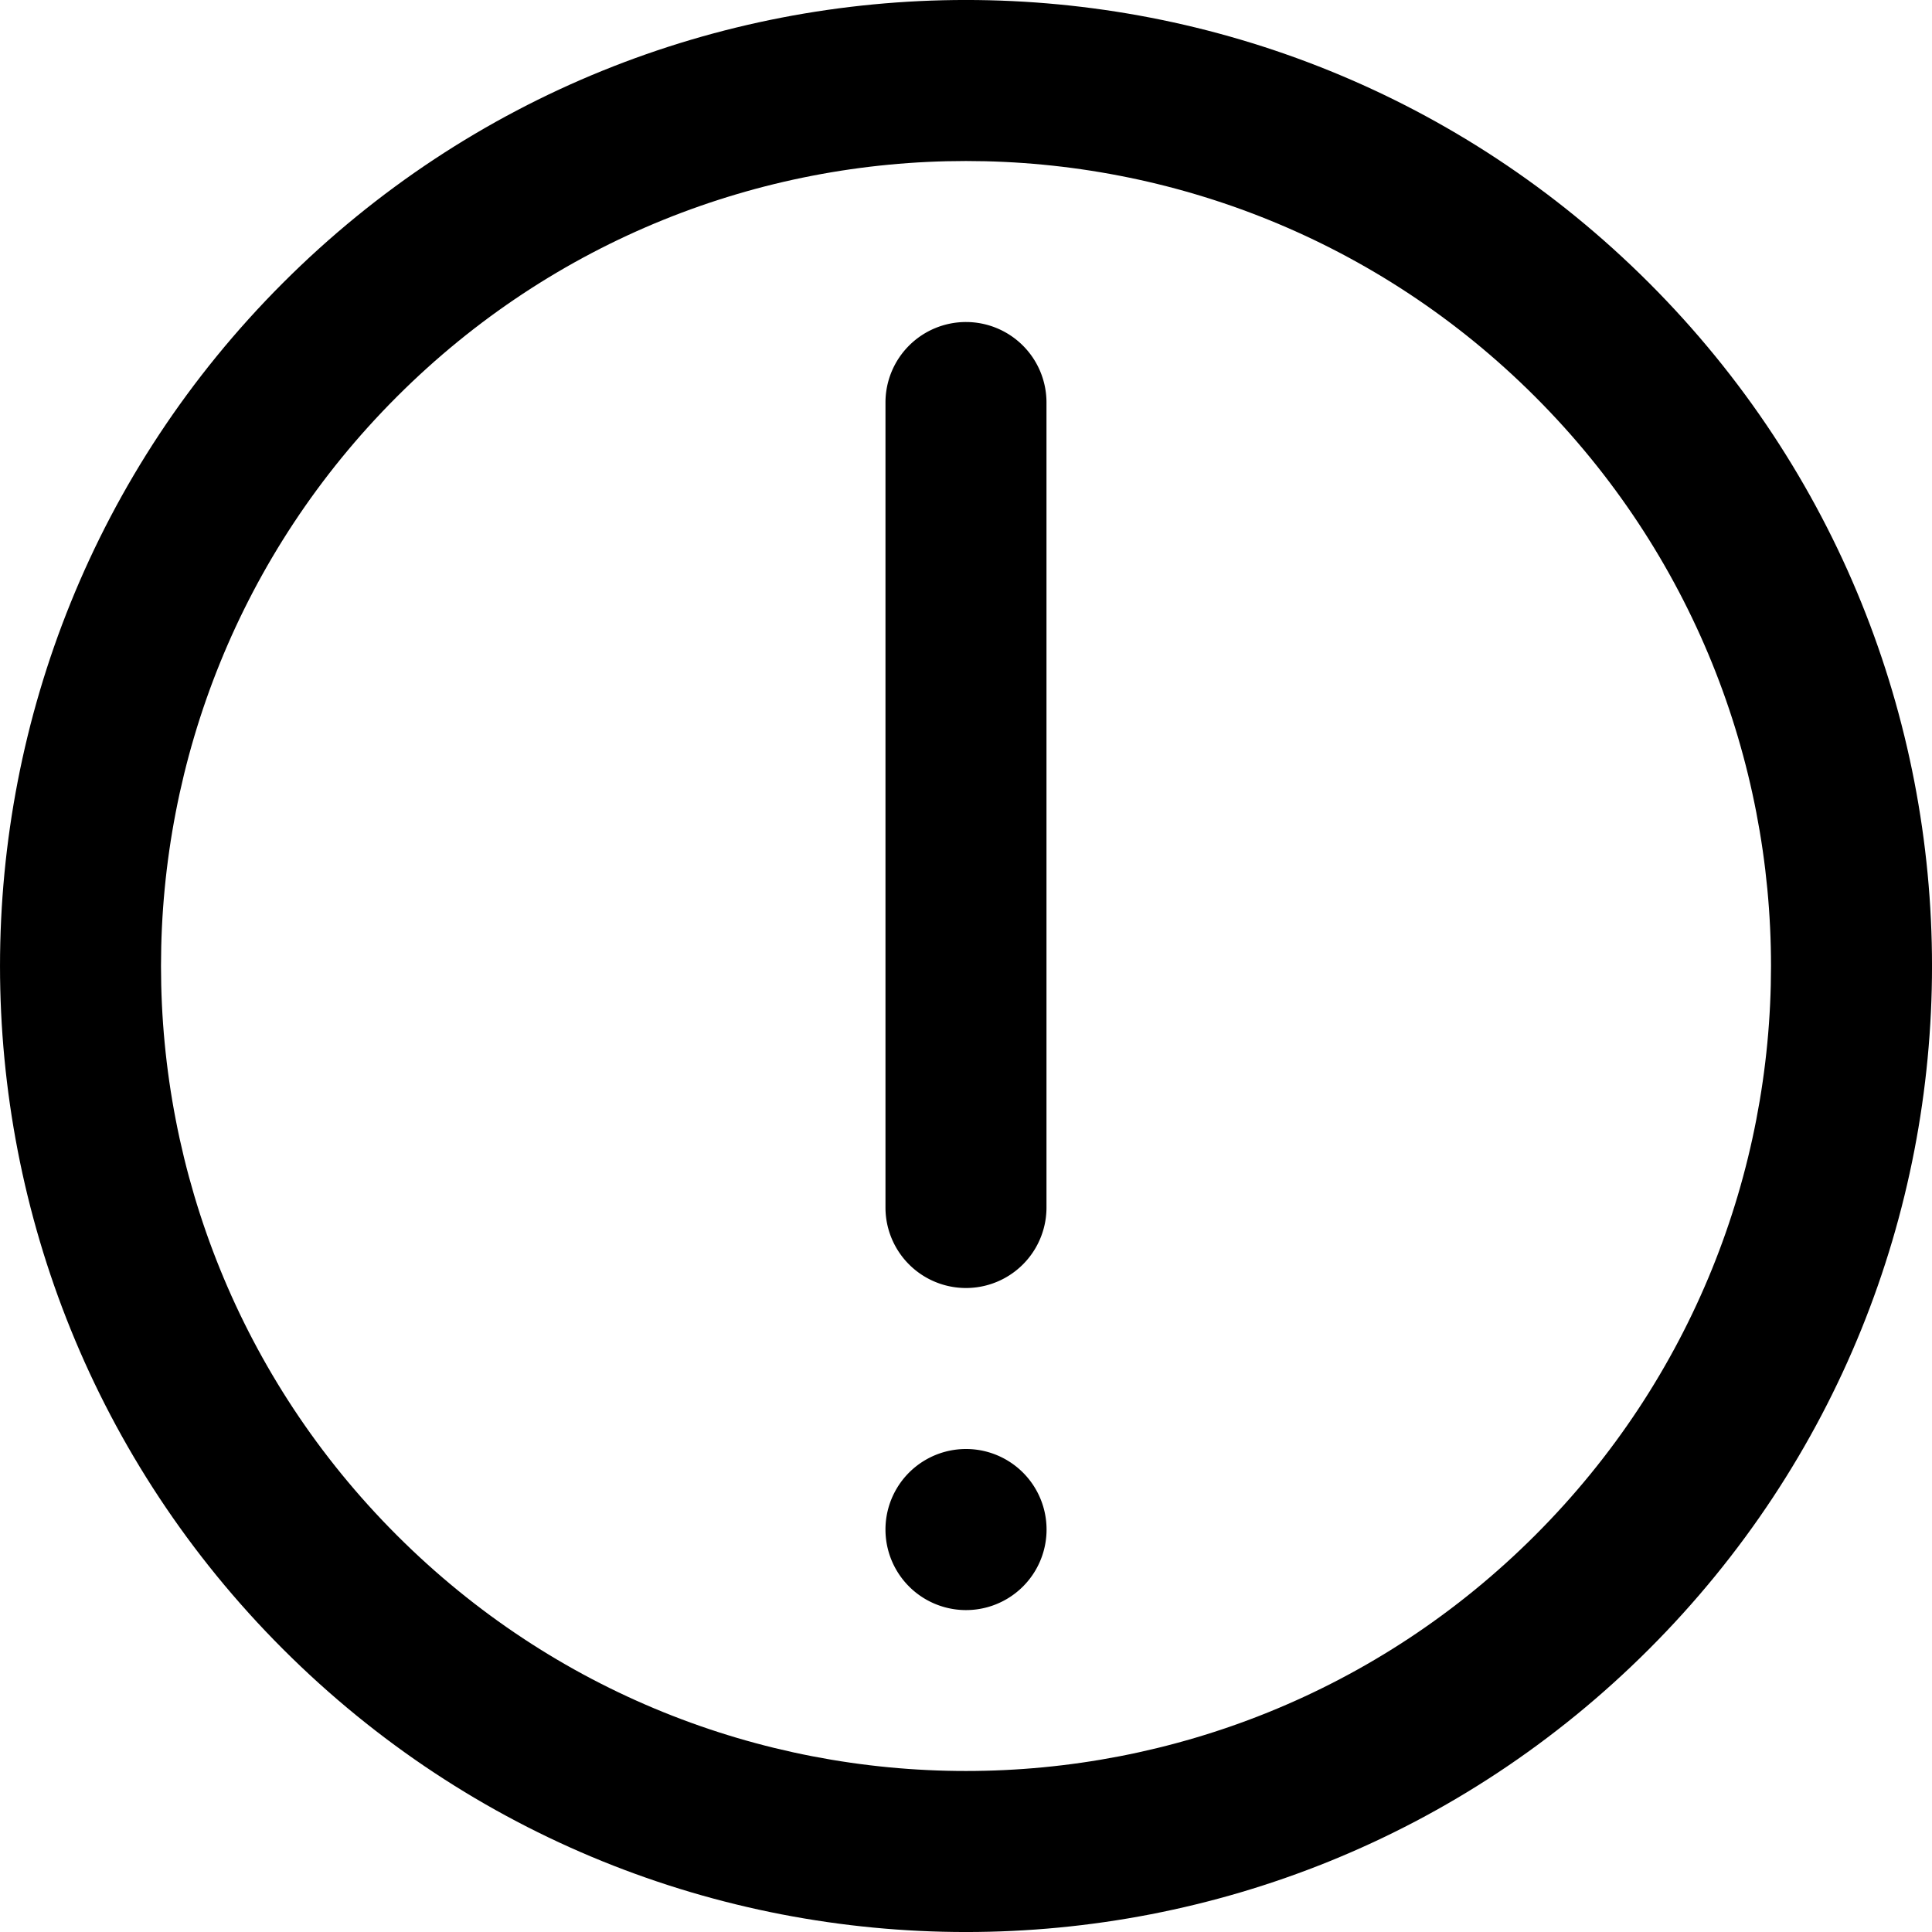 <svg xmlns="http://www.w3.org/2000/svg" viewBox="0 0 512 512"><path d="M437.02 74.98C337.04-25 174.94-25 74.98 74.98c-99.97 99.98-99.97 262.08 0 362.04 99.96 99.98 262.06 99.98 362.04 0 99.98-99.96 99.98-262.06 0-362.04zm-30.17 331.86c-83.32 83.32-218.4 83.32-301.7 0-83.31-83.3-83.31-218.37 0-301.68 83.3-83.32 218.38-83.32 301.7 0s83.31 218.39 0 301.68z"/><path d="M256 85.34a21.33 21.33 0 00-21.34 21.33V320a21.33 21.33 0 1042.67 0V106.67A21.33 21.33 0 00256 85.34zM256 384a21.34 21.34 0 10.01 42.69A21.34 21.34 0 00256 384z"/></svg>